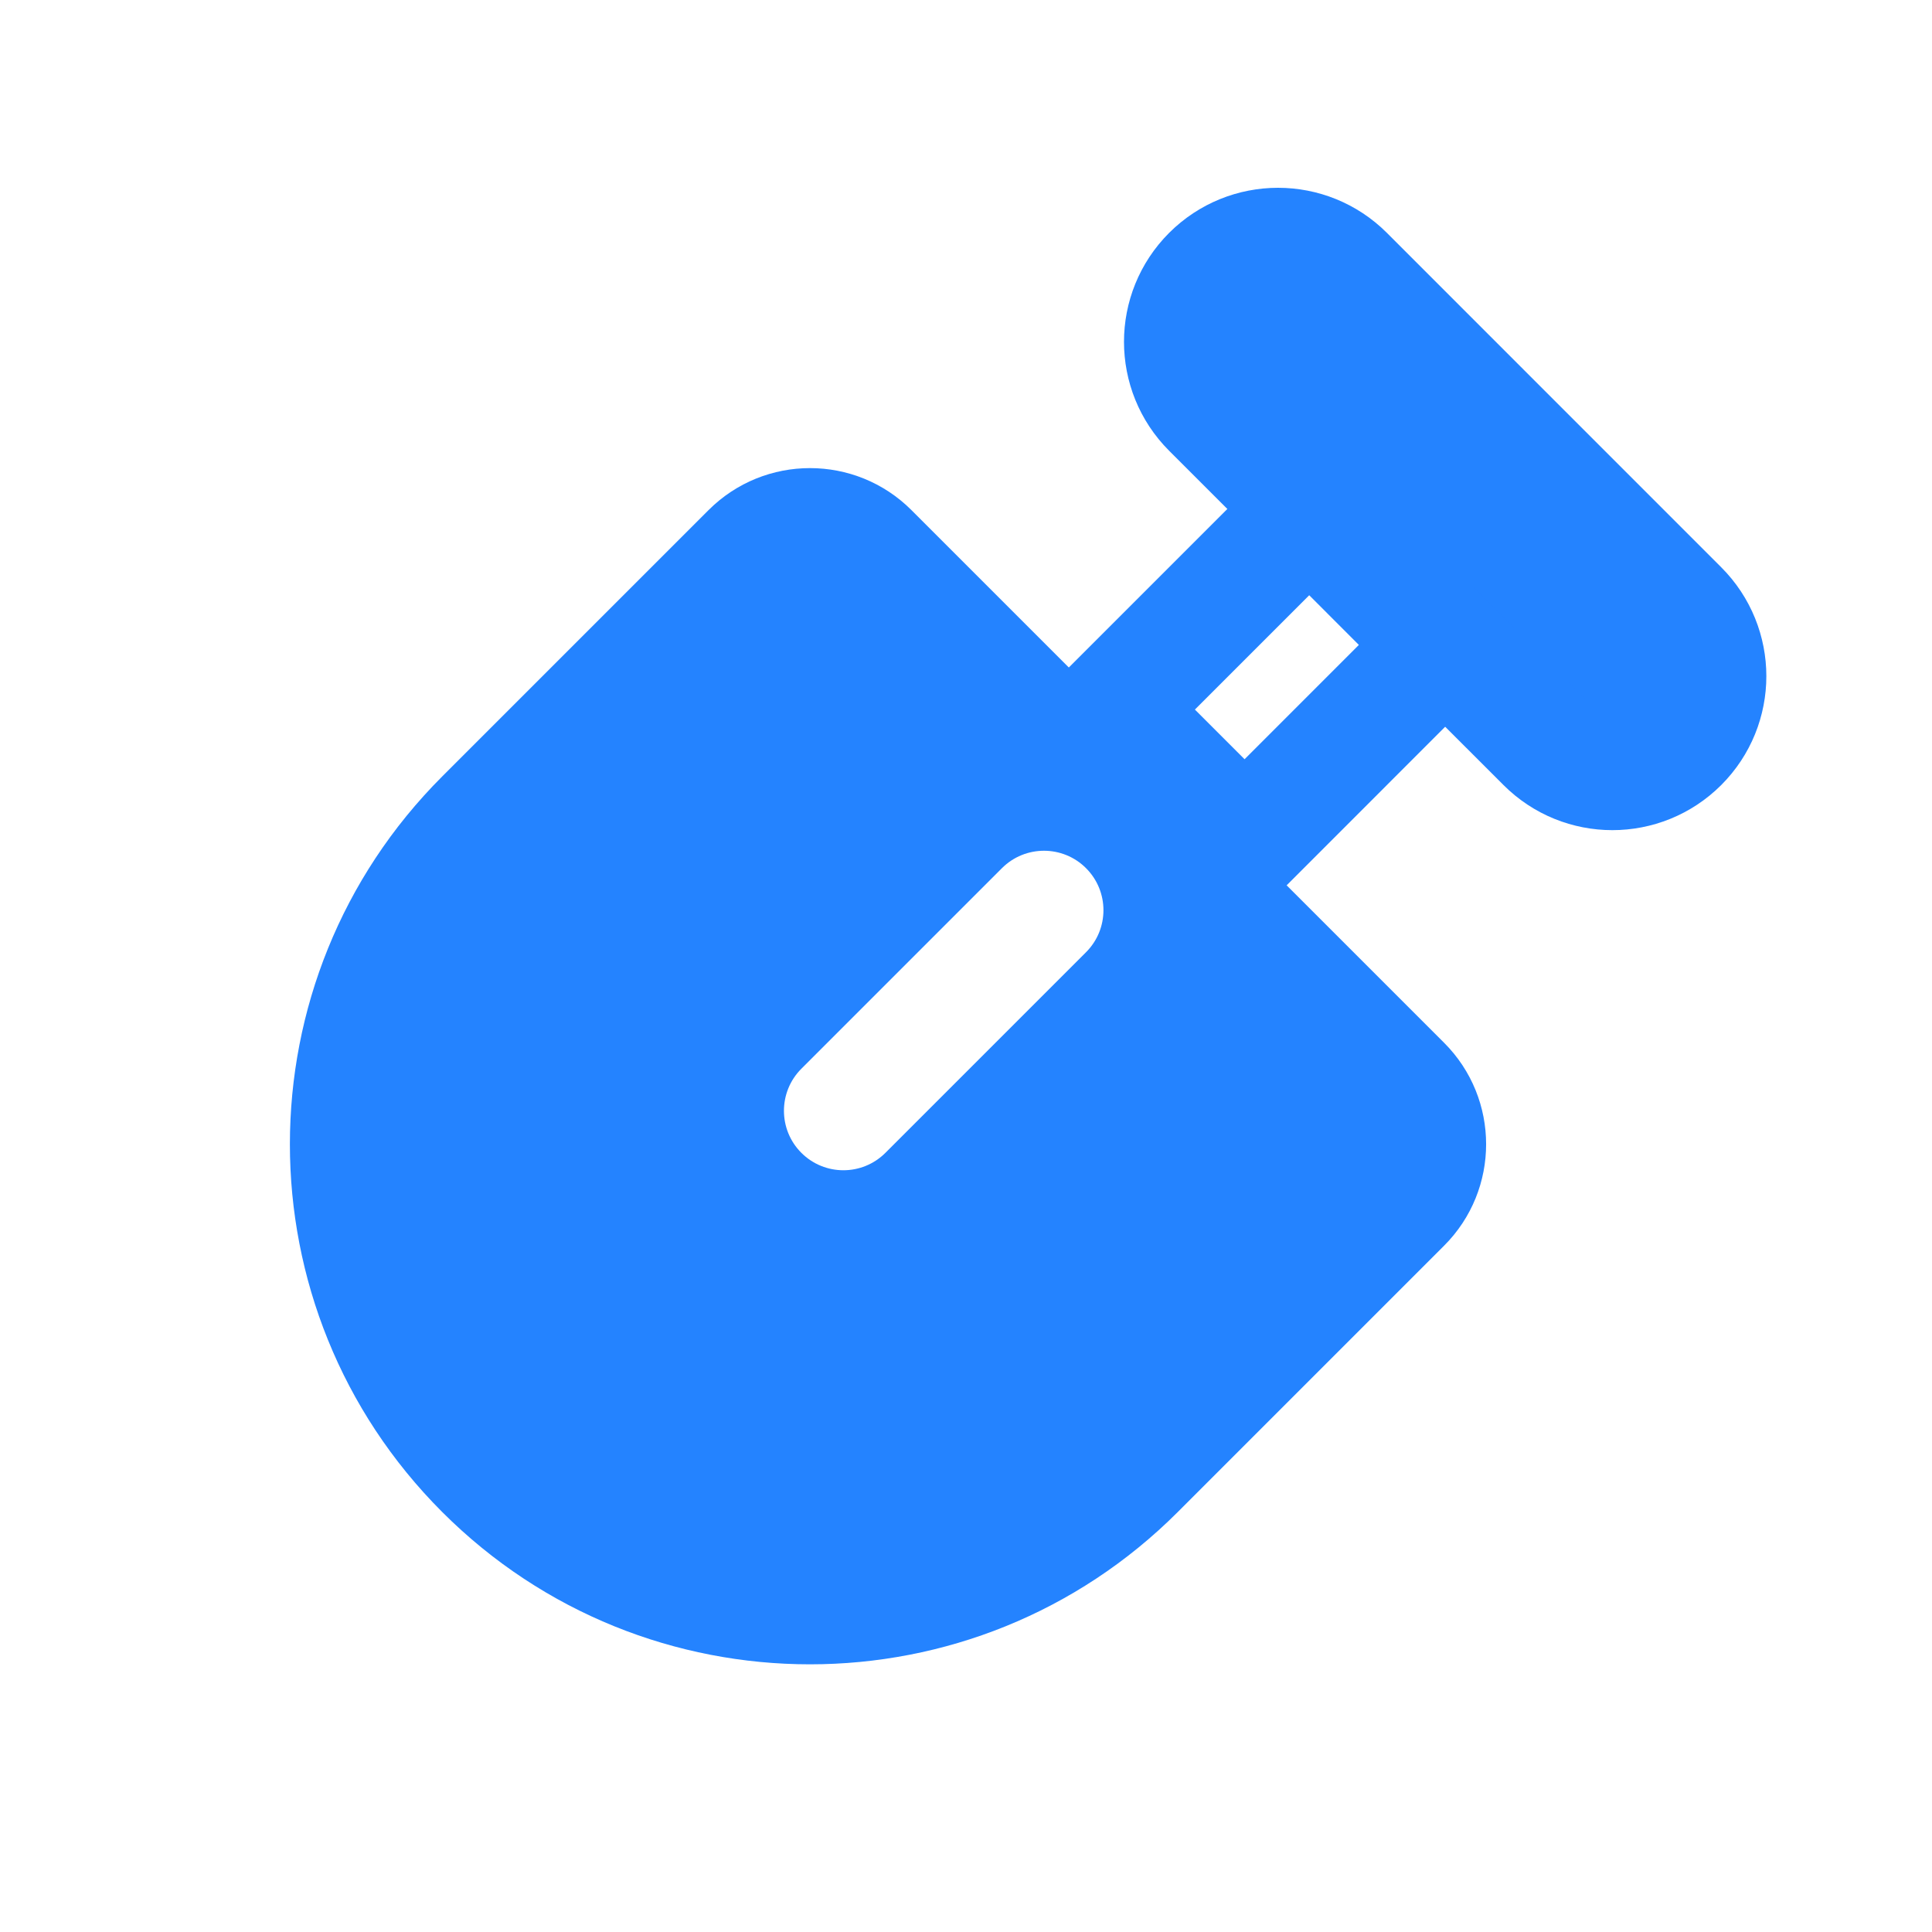 <svg width="26" height="26" viewBox="0 0 26 26" fill="none" xmlns="http://www.w3.org/2000/svg">
<mask id="mask0" mask-type="alpha" maskUnits="userSpaceOnUse" x="0" y="0" width="27" height="26">
<rect x="0" width="26" height="26" fill="#F5F5F5"/>
</mask>
<g mask="url(#mask0)">
<path d="M17.619 6.879L19.418 8.679L16.749 11.349L14.949 9.549L17.619 6.879Z" stroke="#2483FF" stroke-width="1.6"/>
<path d="M16.299 5.5C15.802 5.003 15.802 4.197 16.299 3.7C16.796 3.203 17.602 3.203 18.099 3.7L22.598 8.2C23.095 8.697 23.095 9.502 22.598 9.999C22.101 10.496 21.296 10.496 20.799 9.999L16.299 5.5Z" fill="#2483FF" stroke="#2483FF" stroke-width="1.6"/>
<path fill-rule="evenodd" clip-rule="evenodd" d="M12.266 6.865C11.512 6.111 10.289 6.111 9.535 6.865L5.951 10.449C3.218 13.183 3.218 17.614 5.951 20.348C8.684 23.081 13.116 23.081 15.85 20.348L19.434 16.764C20.188 16.01 20.188 14.787 19.434 14.033L12.266 6.865ZM14.615 12.815C14.928 12.502 14.928 11.996 14.615 11.683C14.303 11.371 13.796 11.371 13.484 11.683L10.784 14.383C10.472 14.695 10.472 15.202 10.784 15.514C11.097 15.827 11.603 15.827 11.916 15.514L14.615 12.815Z" fill="#2483FF"/>
</g>
</svg>

